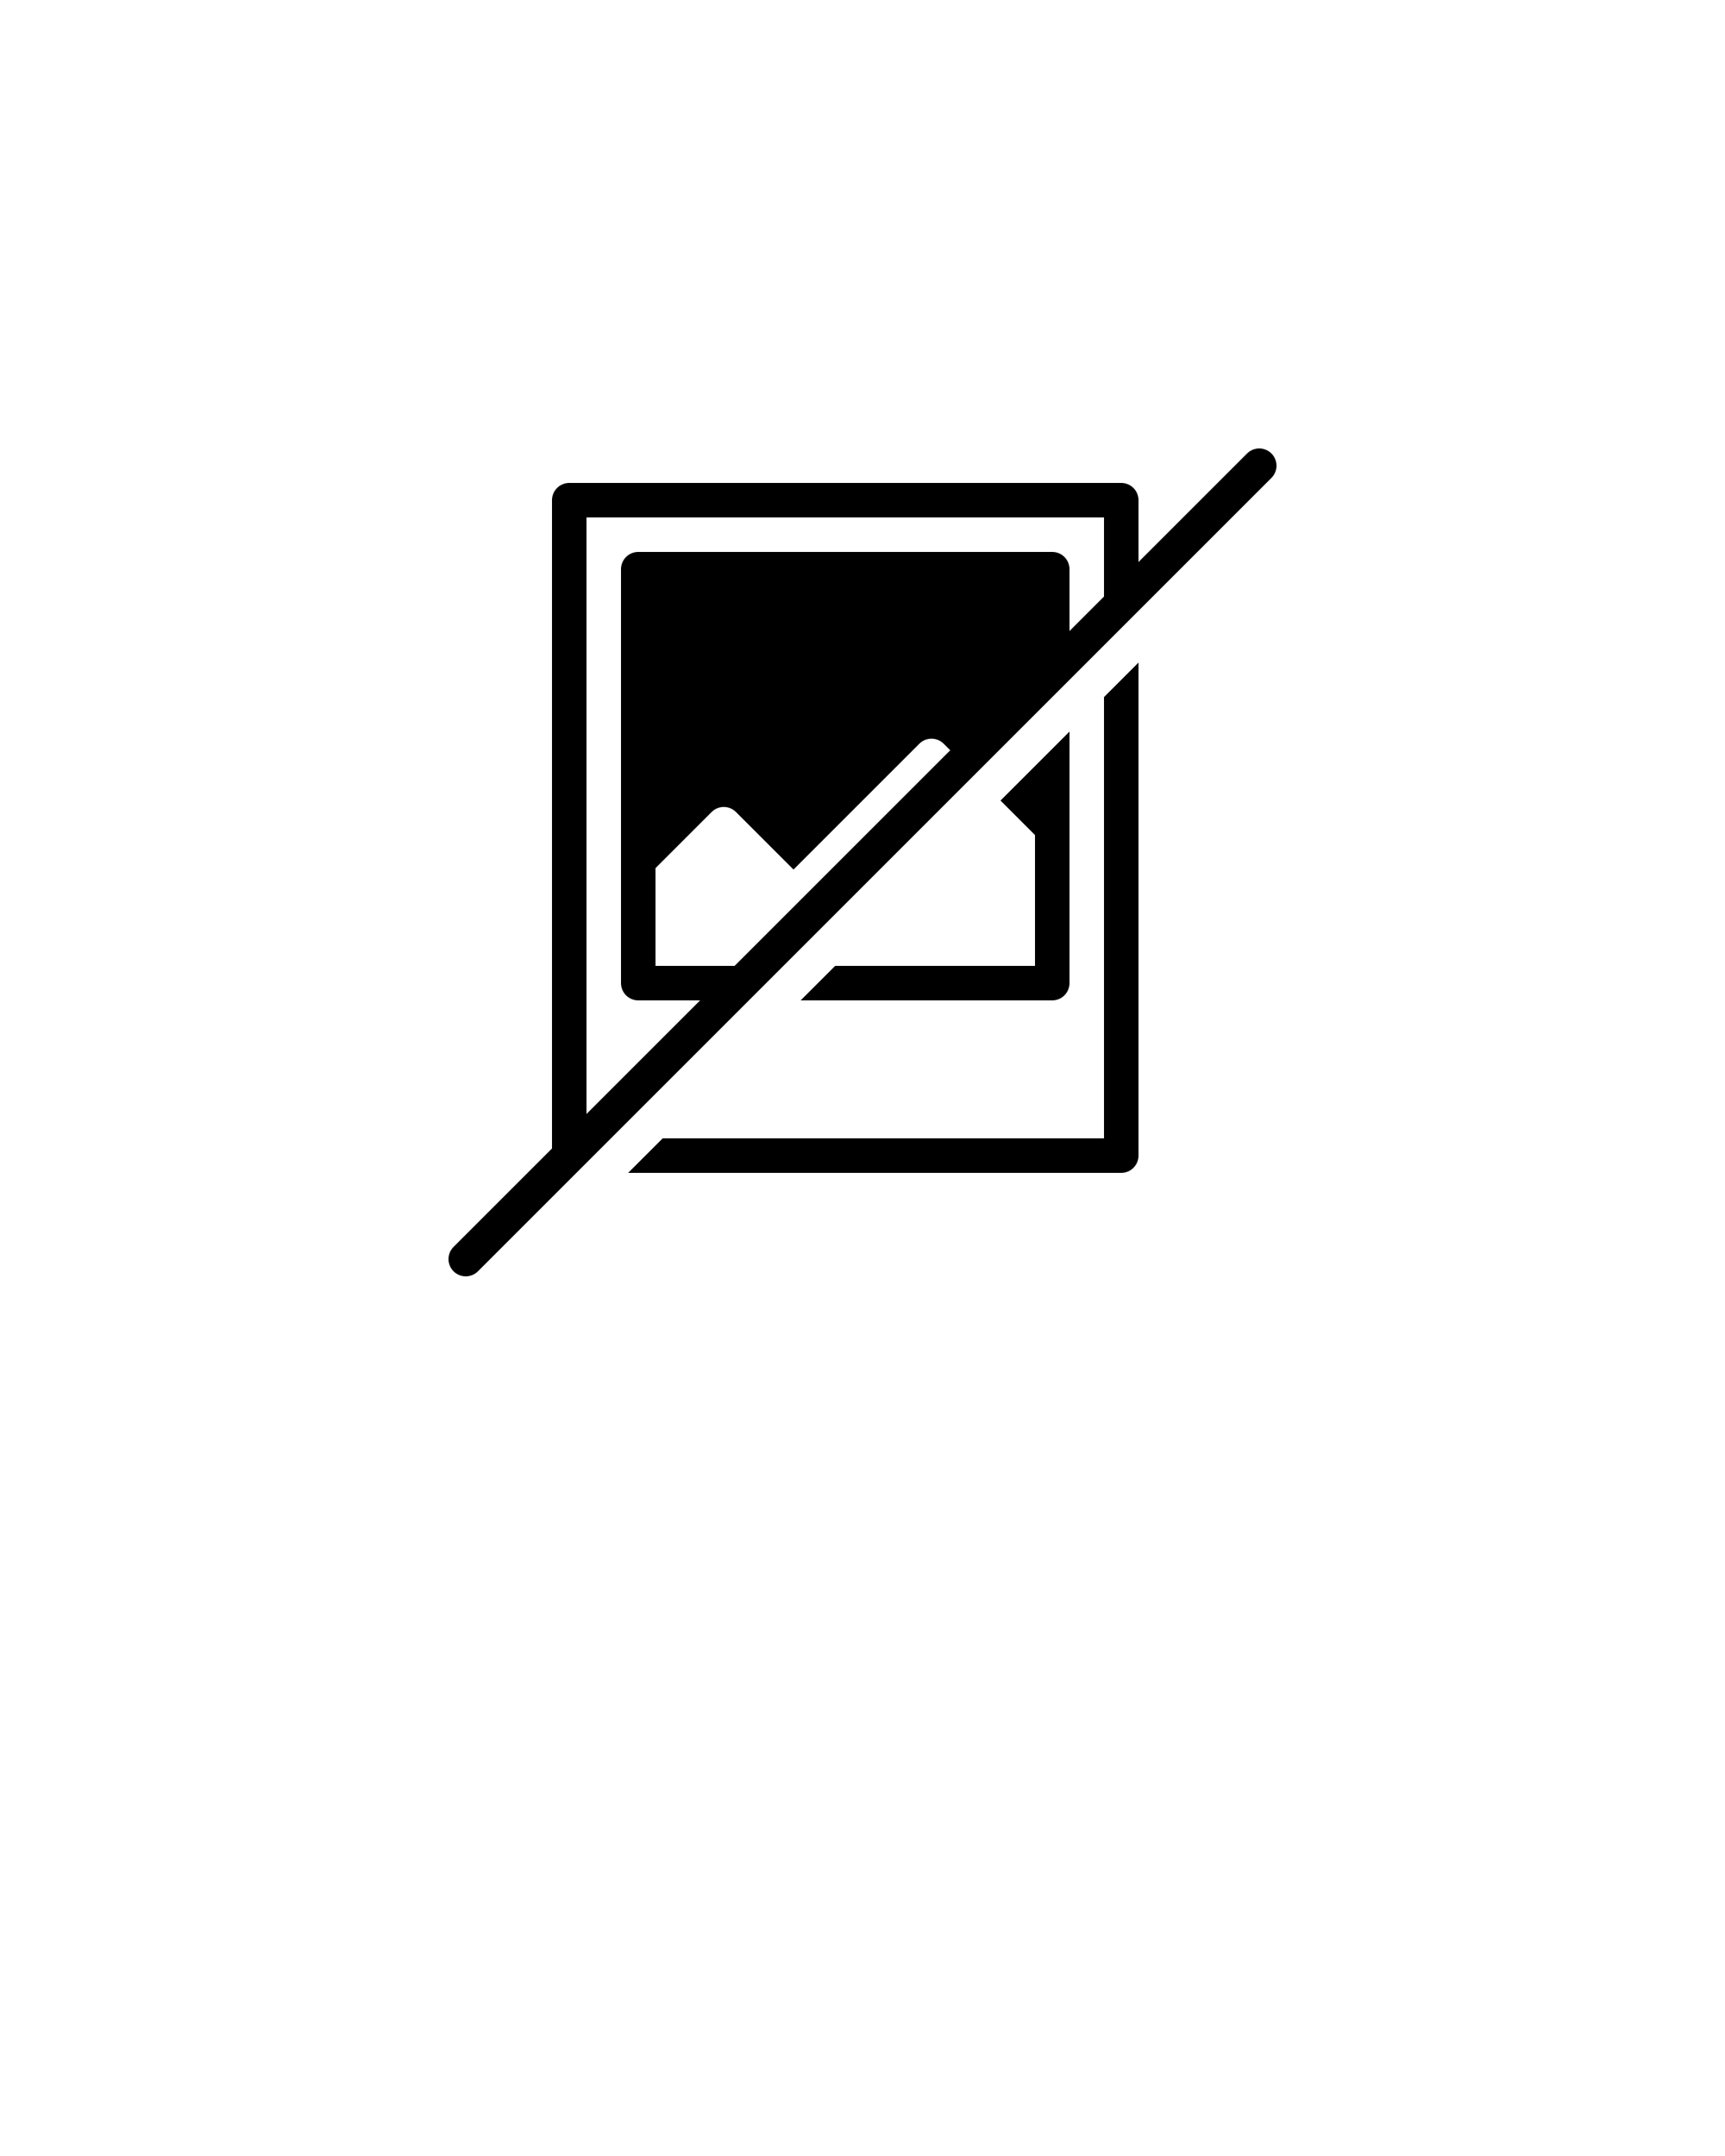 <svg xmlns="http://www.w3.org/2000/svg" xmlns:xlink="http://www.w3.org/1999/xlink" version="1.1" x="0px" y="0px" viewBox="0 0 100 125" enable-background="new 0 0 100 100" xml:space="preserve"><path d="M60,56v-7.586l-2-2l4-4V57c0,0.552-0.448,1-1,1H46.414l2-2H60z M64,66H38.414l-2,2H65c0.552,0,1-0.448,1-1V38.414l-2,2V66z   M73.707,27.707l-46,46c-0.39,0.391-1.024,0.391-1.414,0c-0.391-0.391-0.391-1.023,0-1.414L32,66.586V29c0-0.552,0.448-1,1-1h32  c0.552,0,1,0.448,1,1v3.586l6.293-6.293c0.391-0.391,1.023-0.391,1.414,0S74.098,27.316,73.707,27.707z M34,64.586L40.586,58H37  c-0.552,0-1-0.448-1-1V33c0-0.552,0.448-1,1-1h24c0.552,0,1,0.448,1,1v3.586l2-2V30H34V64.586z M54.707,43.121  c-0.391-0.391-1.023-0.391-1.414,0L46,50.414l-3.334-3.334c-0.391-0.391-1.024-0.391-1.414,0L38,50.331V56h4.586l12.5-12.5  L54.707,43.121z"/></svg>